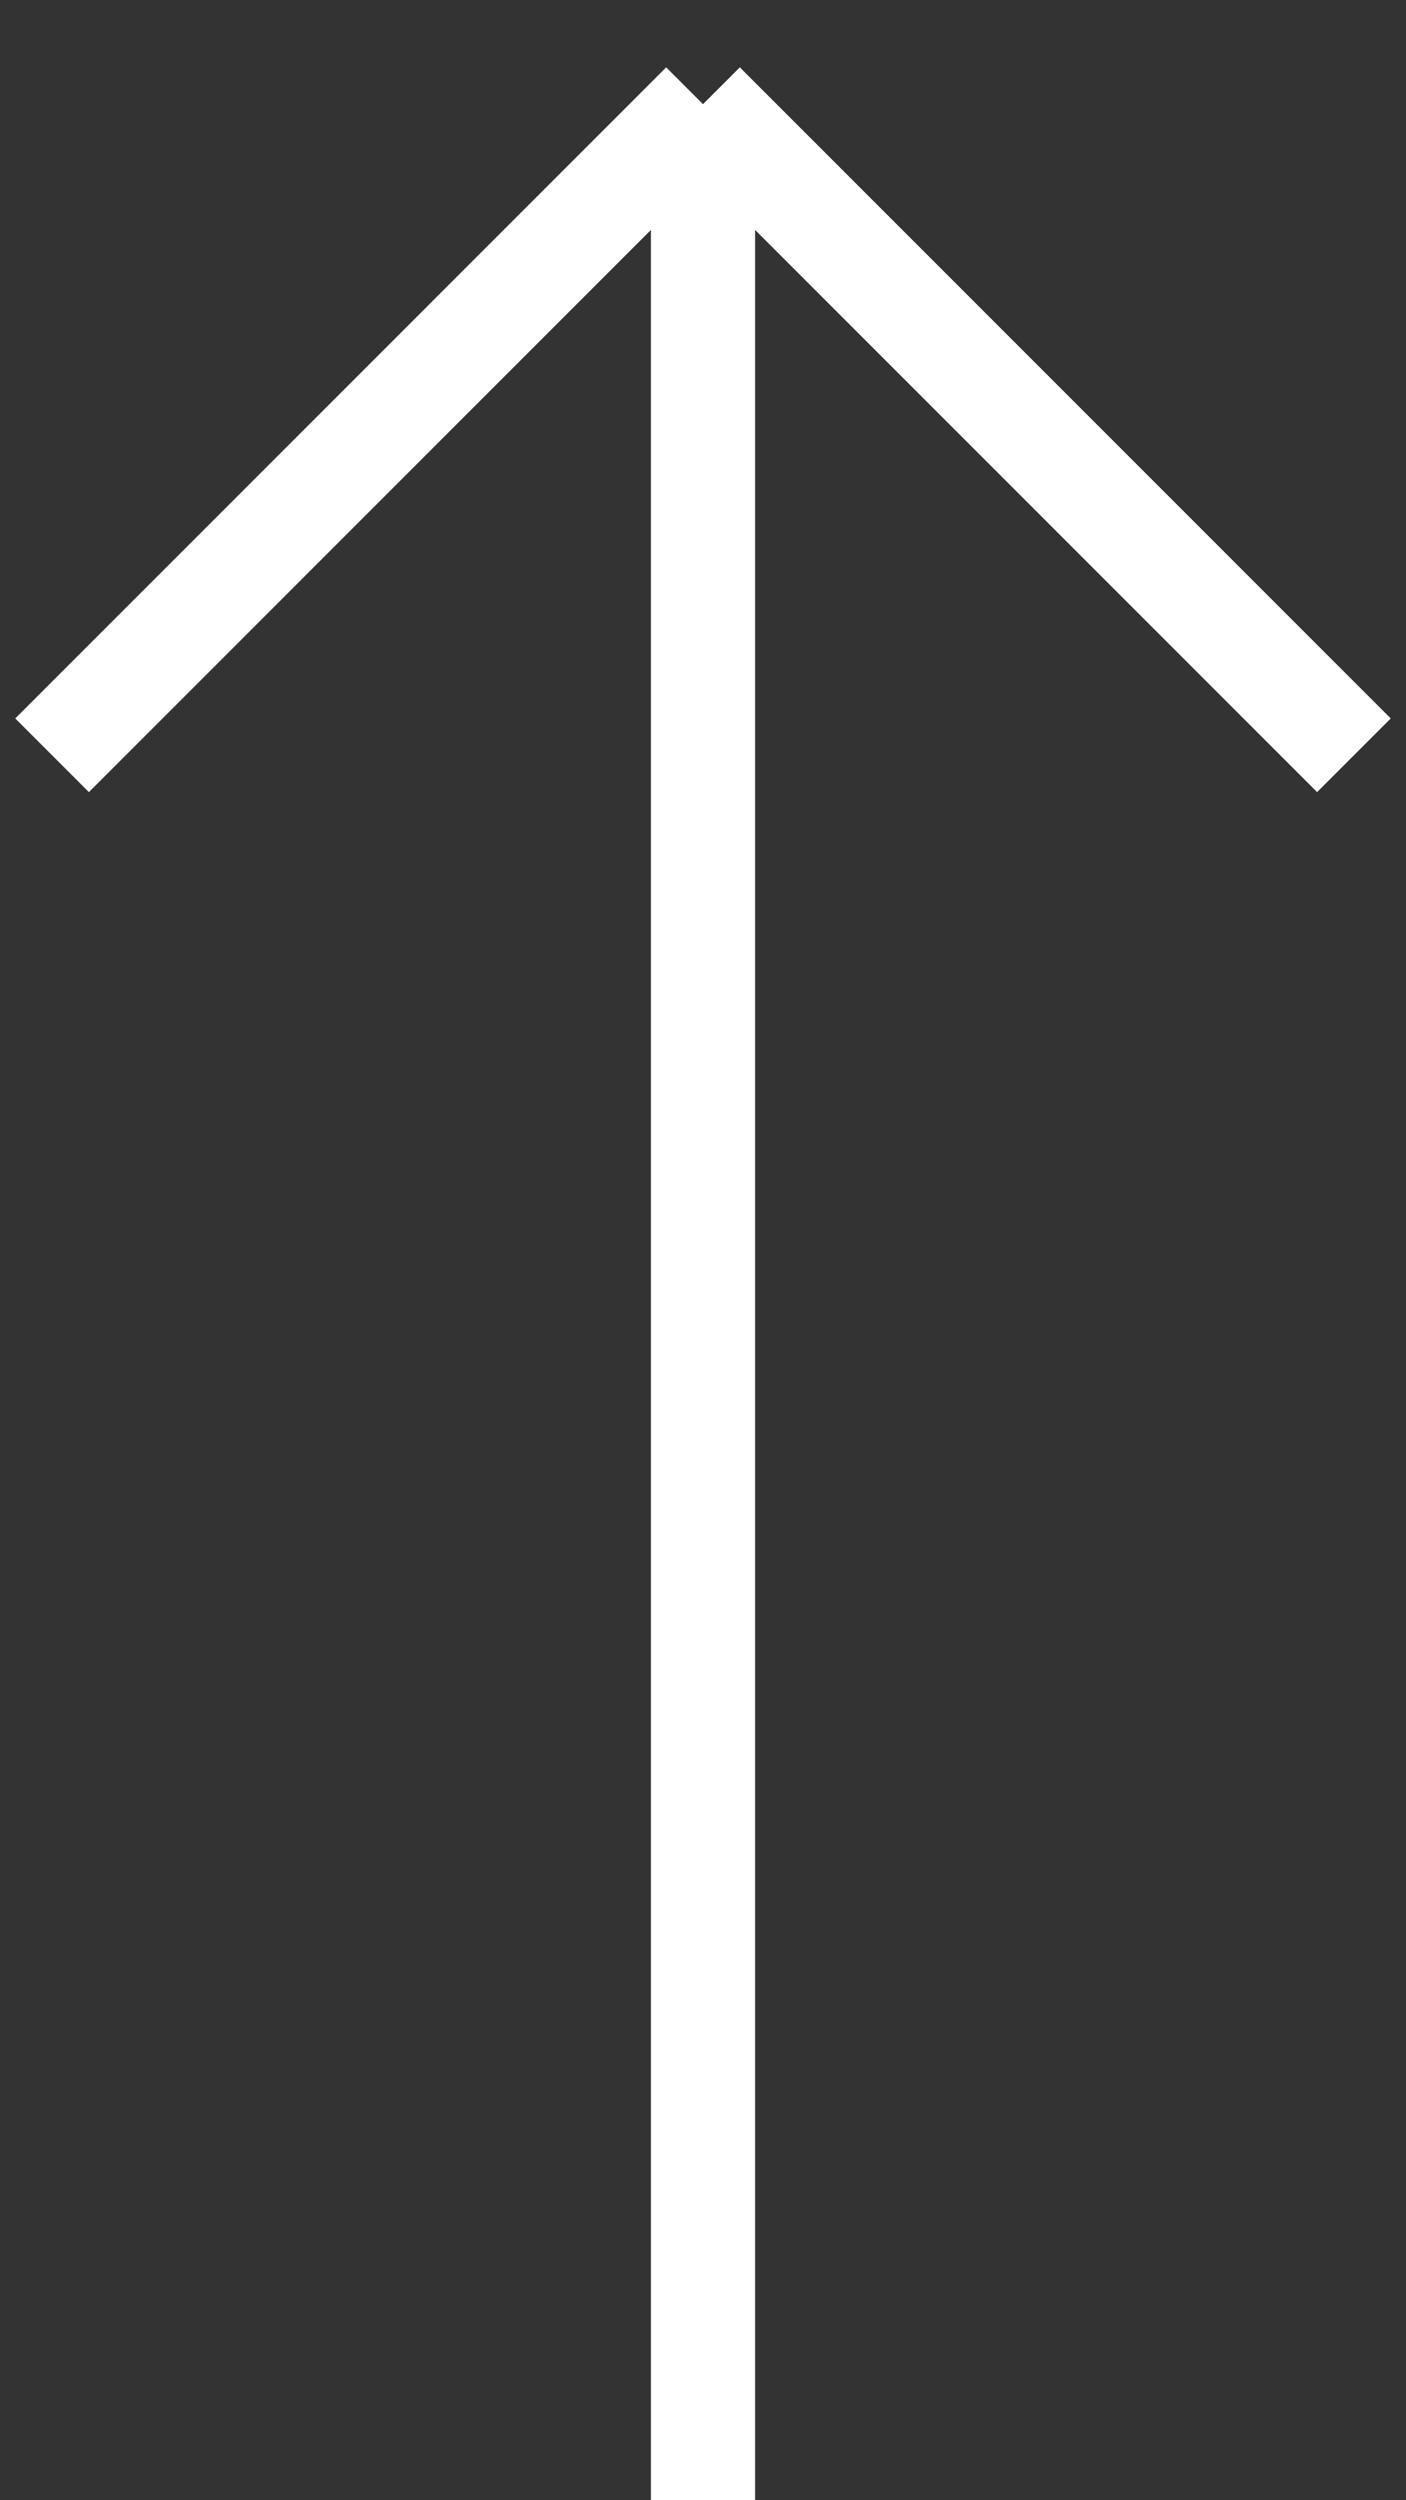 <svg width="27" height="48" fill="none" xmlns="http://www.w3.org/2000/svg"><rect width="100%" height="100%" fill="#333333" stroke="none"/><path d="M13.5 48V2m0 0L26 14.5M13.5 2L1 14.5" stroke="#fff" stroke-width="2"/></svg>